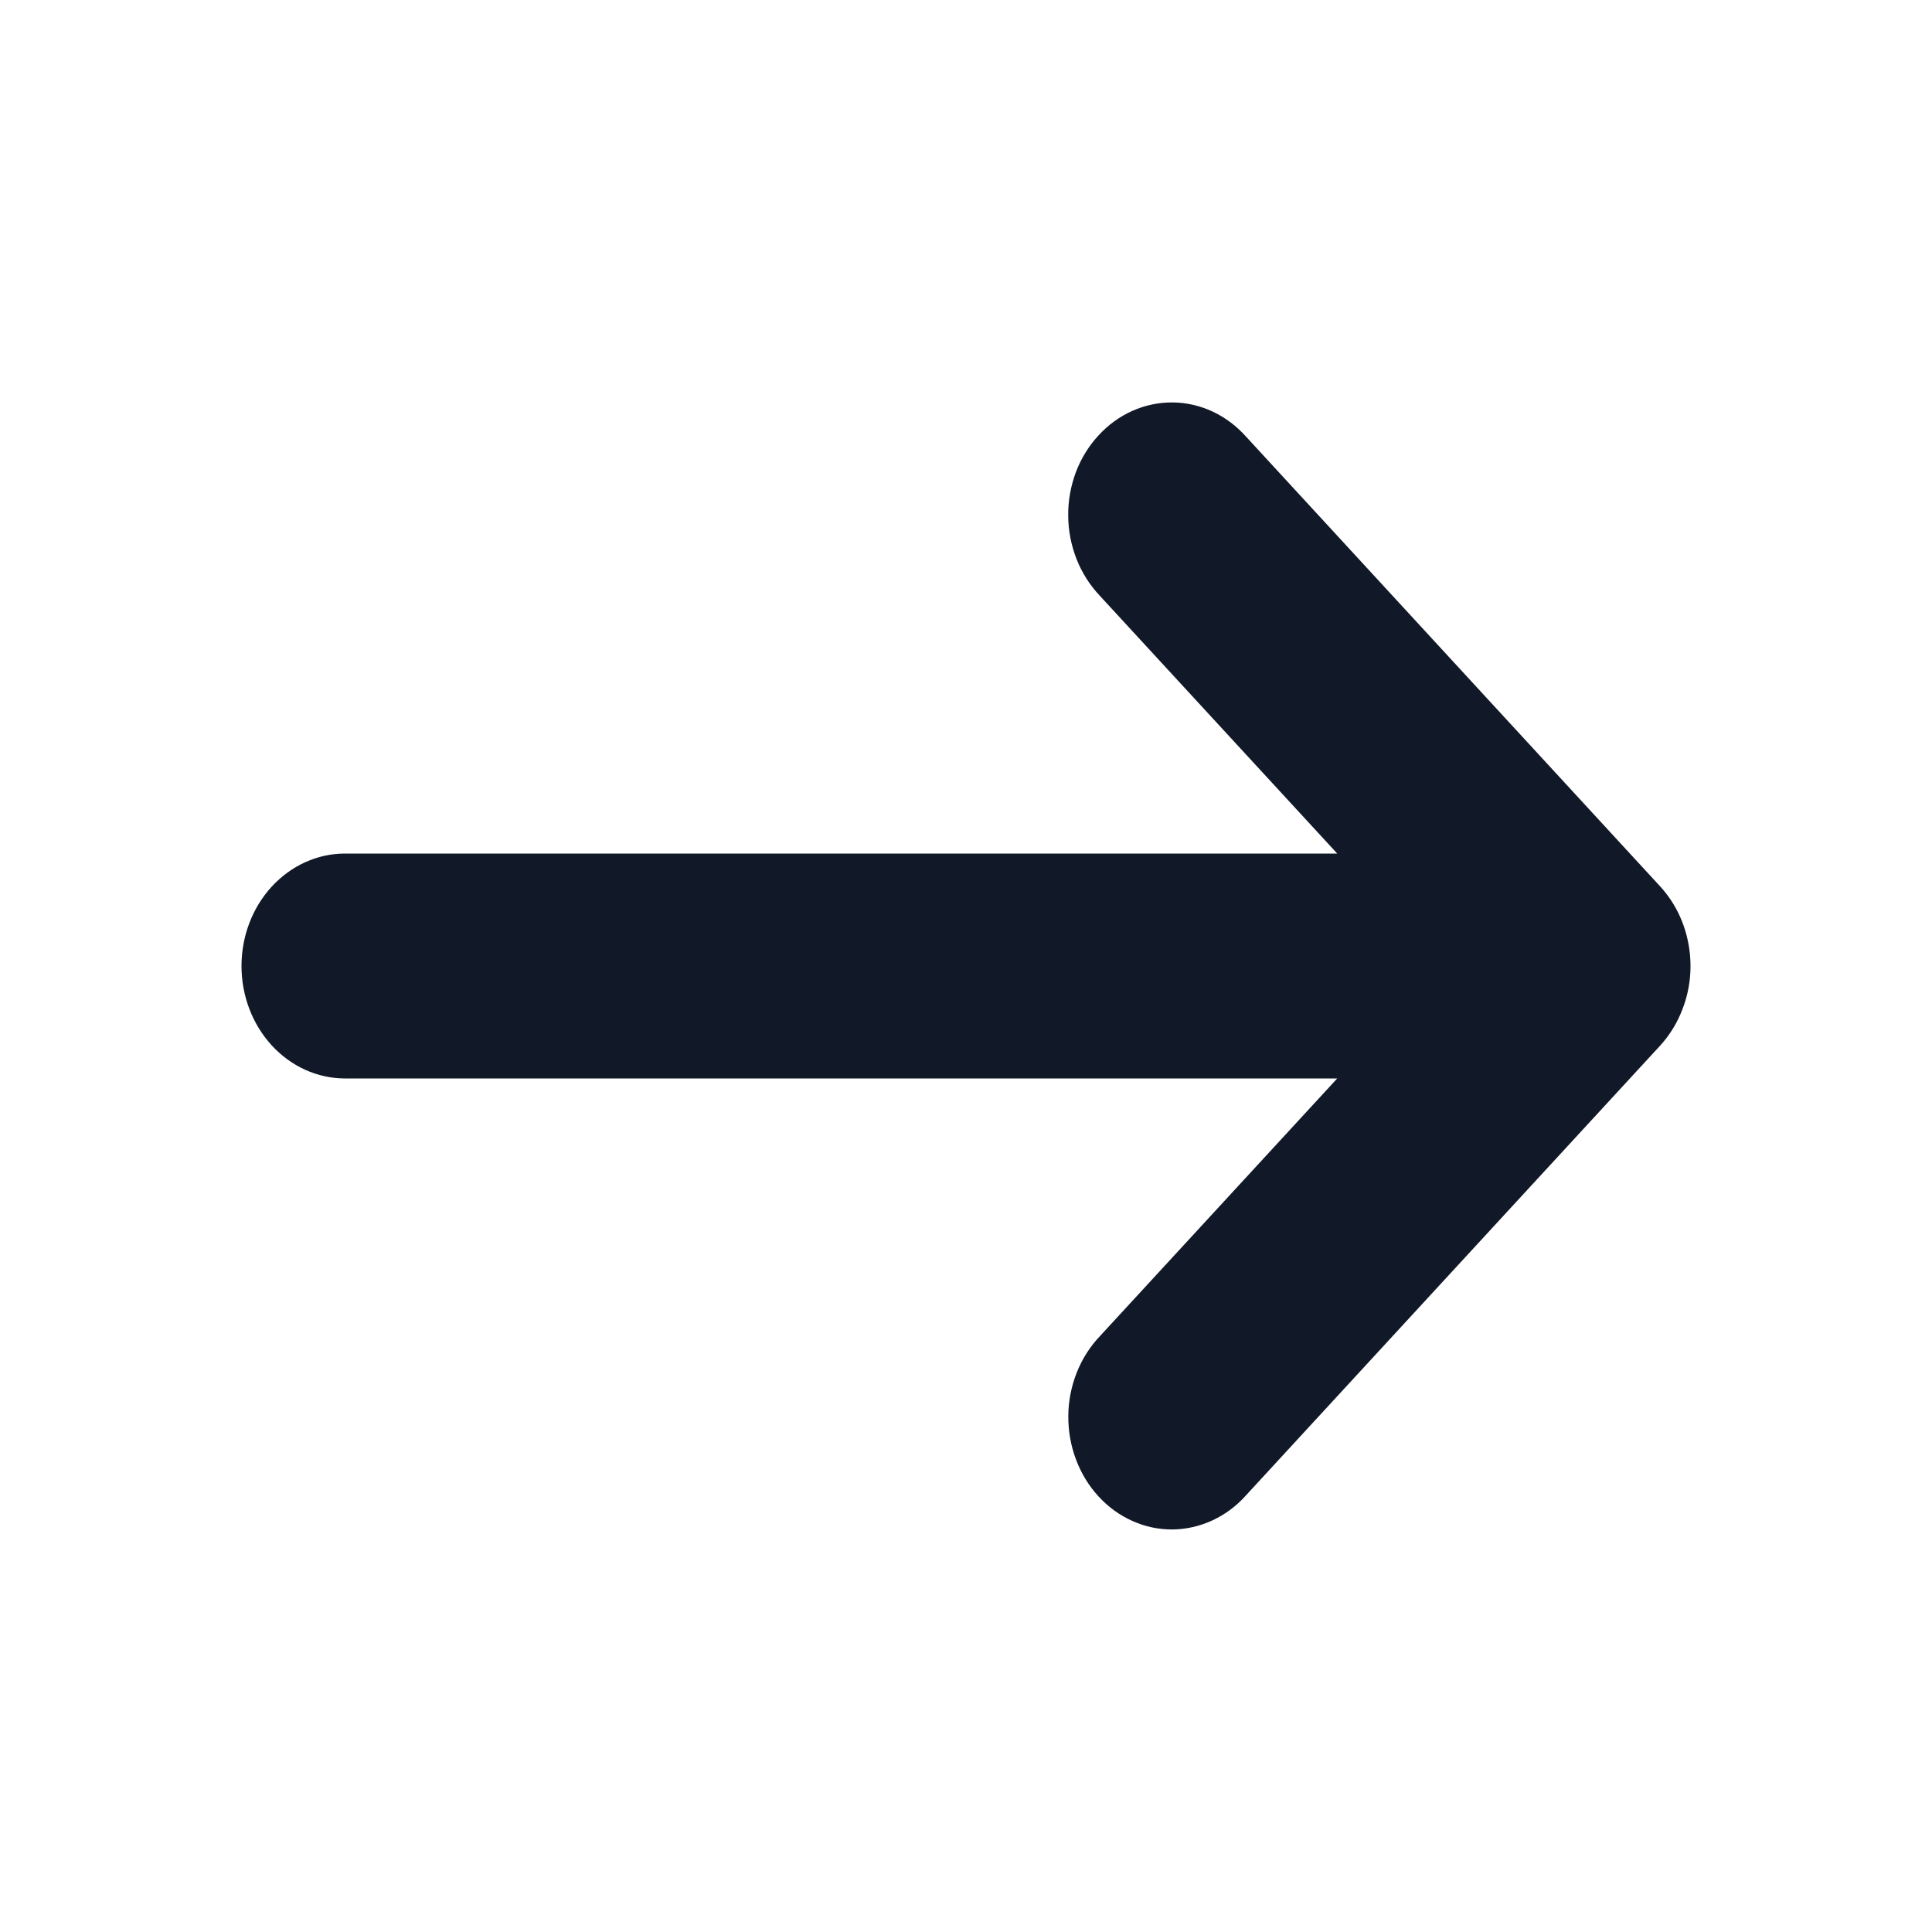 <svg xmlns="http://www.w3.org/2000/svg" width="20" height="20" viewBox="0 0 20 20" fill="none">
  <path d="M17.418 10.444C17.5 10.232 17.521 9.998 17.479 9.772C17.438 9.546 17.336 9.339 17.186 9.176L12.9 4.521C12.801 4.41 12.683 4.321 12.552 4.26C12.421 4.199 12.281 4.167 12.139 4.166C11.996 4.165 11.855 4.194 11.723 4.253C11.592 4.311 11.472 4.398 11.372 4.507C11.271 4.616 11.191 4.746 11.137 4.889C11.084 5.032 11.056 5.185 11.058 5.34C11.059 5.494 11.089 5.647 11.145 5.789C11.201 5.931 11.283 6.059 11.385 6.167L13.843 8.836H3.571C3.287 8.836 3.015 8.959 2.814 9.177C2.613 9.395 2.5 9.691 2.5 10C2.5 10.309 2.613 10.604 2.814 10.823C3.015 11.041 3.287 11.164 3.571 11.164H13.843L11.386 13.832C11.284 13.939 11.202 14.068 11.146 14.21C11.09 14.352 11.06 14.504 11.059 14.659C11.058 14.813 11.085 14.967 11.139 15.11C11.193 15.253 11.272 15.383 11.373 15.492C11.473 15.601 11.593 15.688 11.725 15.746C11.856 15.805 11.997 15.834 12.14 15.833C12.282 15.831 12.422 15.799 12.553 15.738C12.684 15.677 12.802 15.589 12.901 15.477L17.187 10.823C17.286 10.714 17.365 10.586 17.418 10.444Z" fill="#111928"/>
</svg>